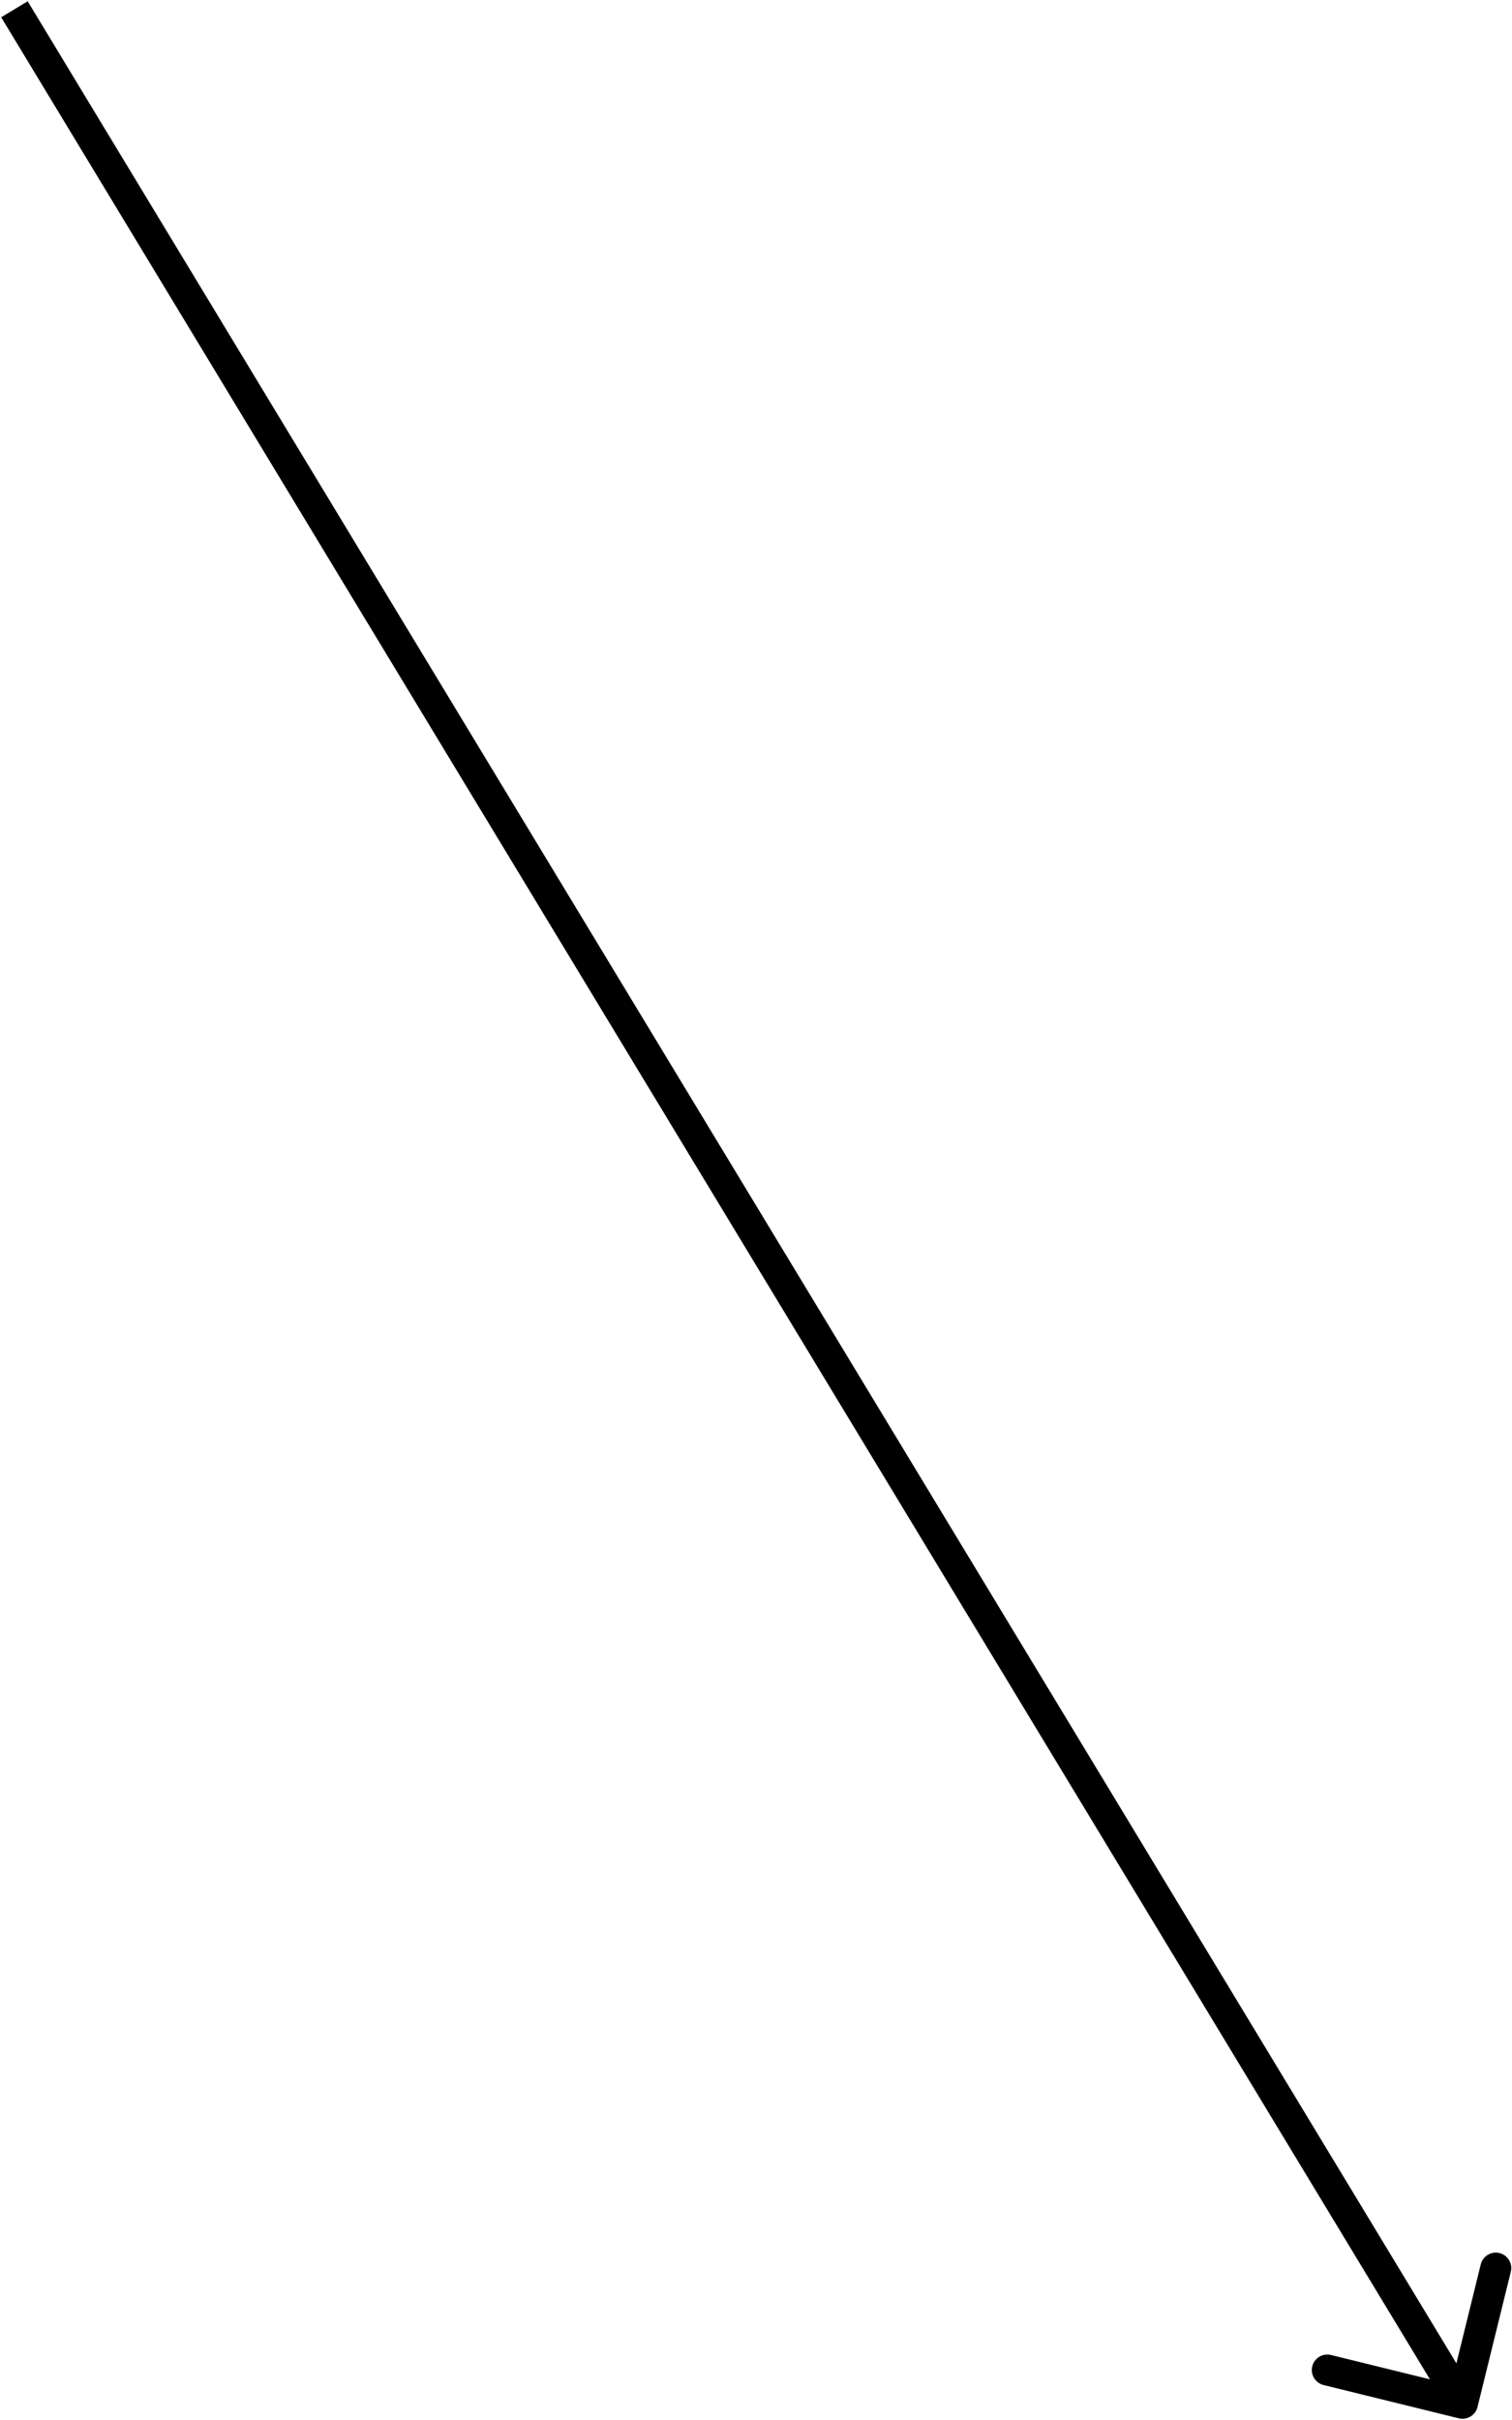 <svg width="733" height="1173" viewBox="0 0 733 1173" fill="none" xmlns="http://www.w3.org/2000/svg">
<path d="M707.207 1172.28C711.229 1173.27 715.293 1170.81 716.283 1166.79L732.418 1101.25C733.408 1097.23 730.95 1093.16 726.928 1092.17C722.906 1091.18 718.843 1093.64 717.853 1097.66L703.51 1155.92L645.25 1141.58C641.228 1140.59 637.165 1143.05 636.174 1147.07C635.184 1151.09 637.642 1155.16 641.664 1156.15L707.207 1172.28ZM0.583 8.382L702.583 1168.88L715.417 1161.12L13.417 0.618L0.583 8.382Z" fill="black"/>
</svg>
